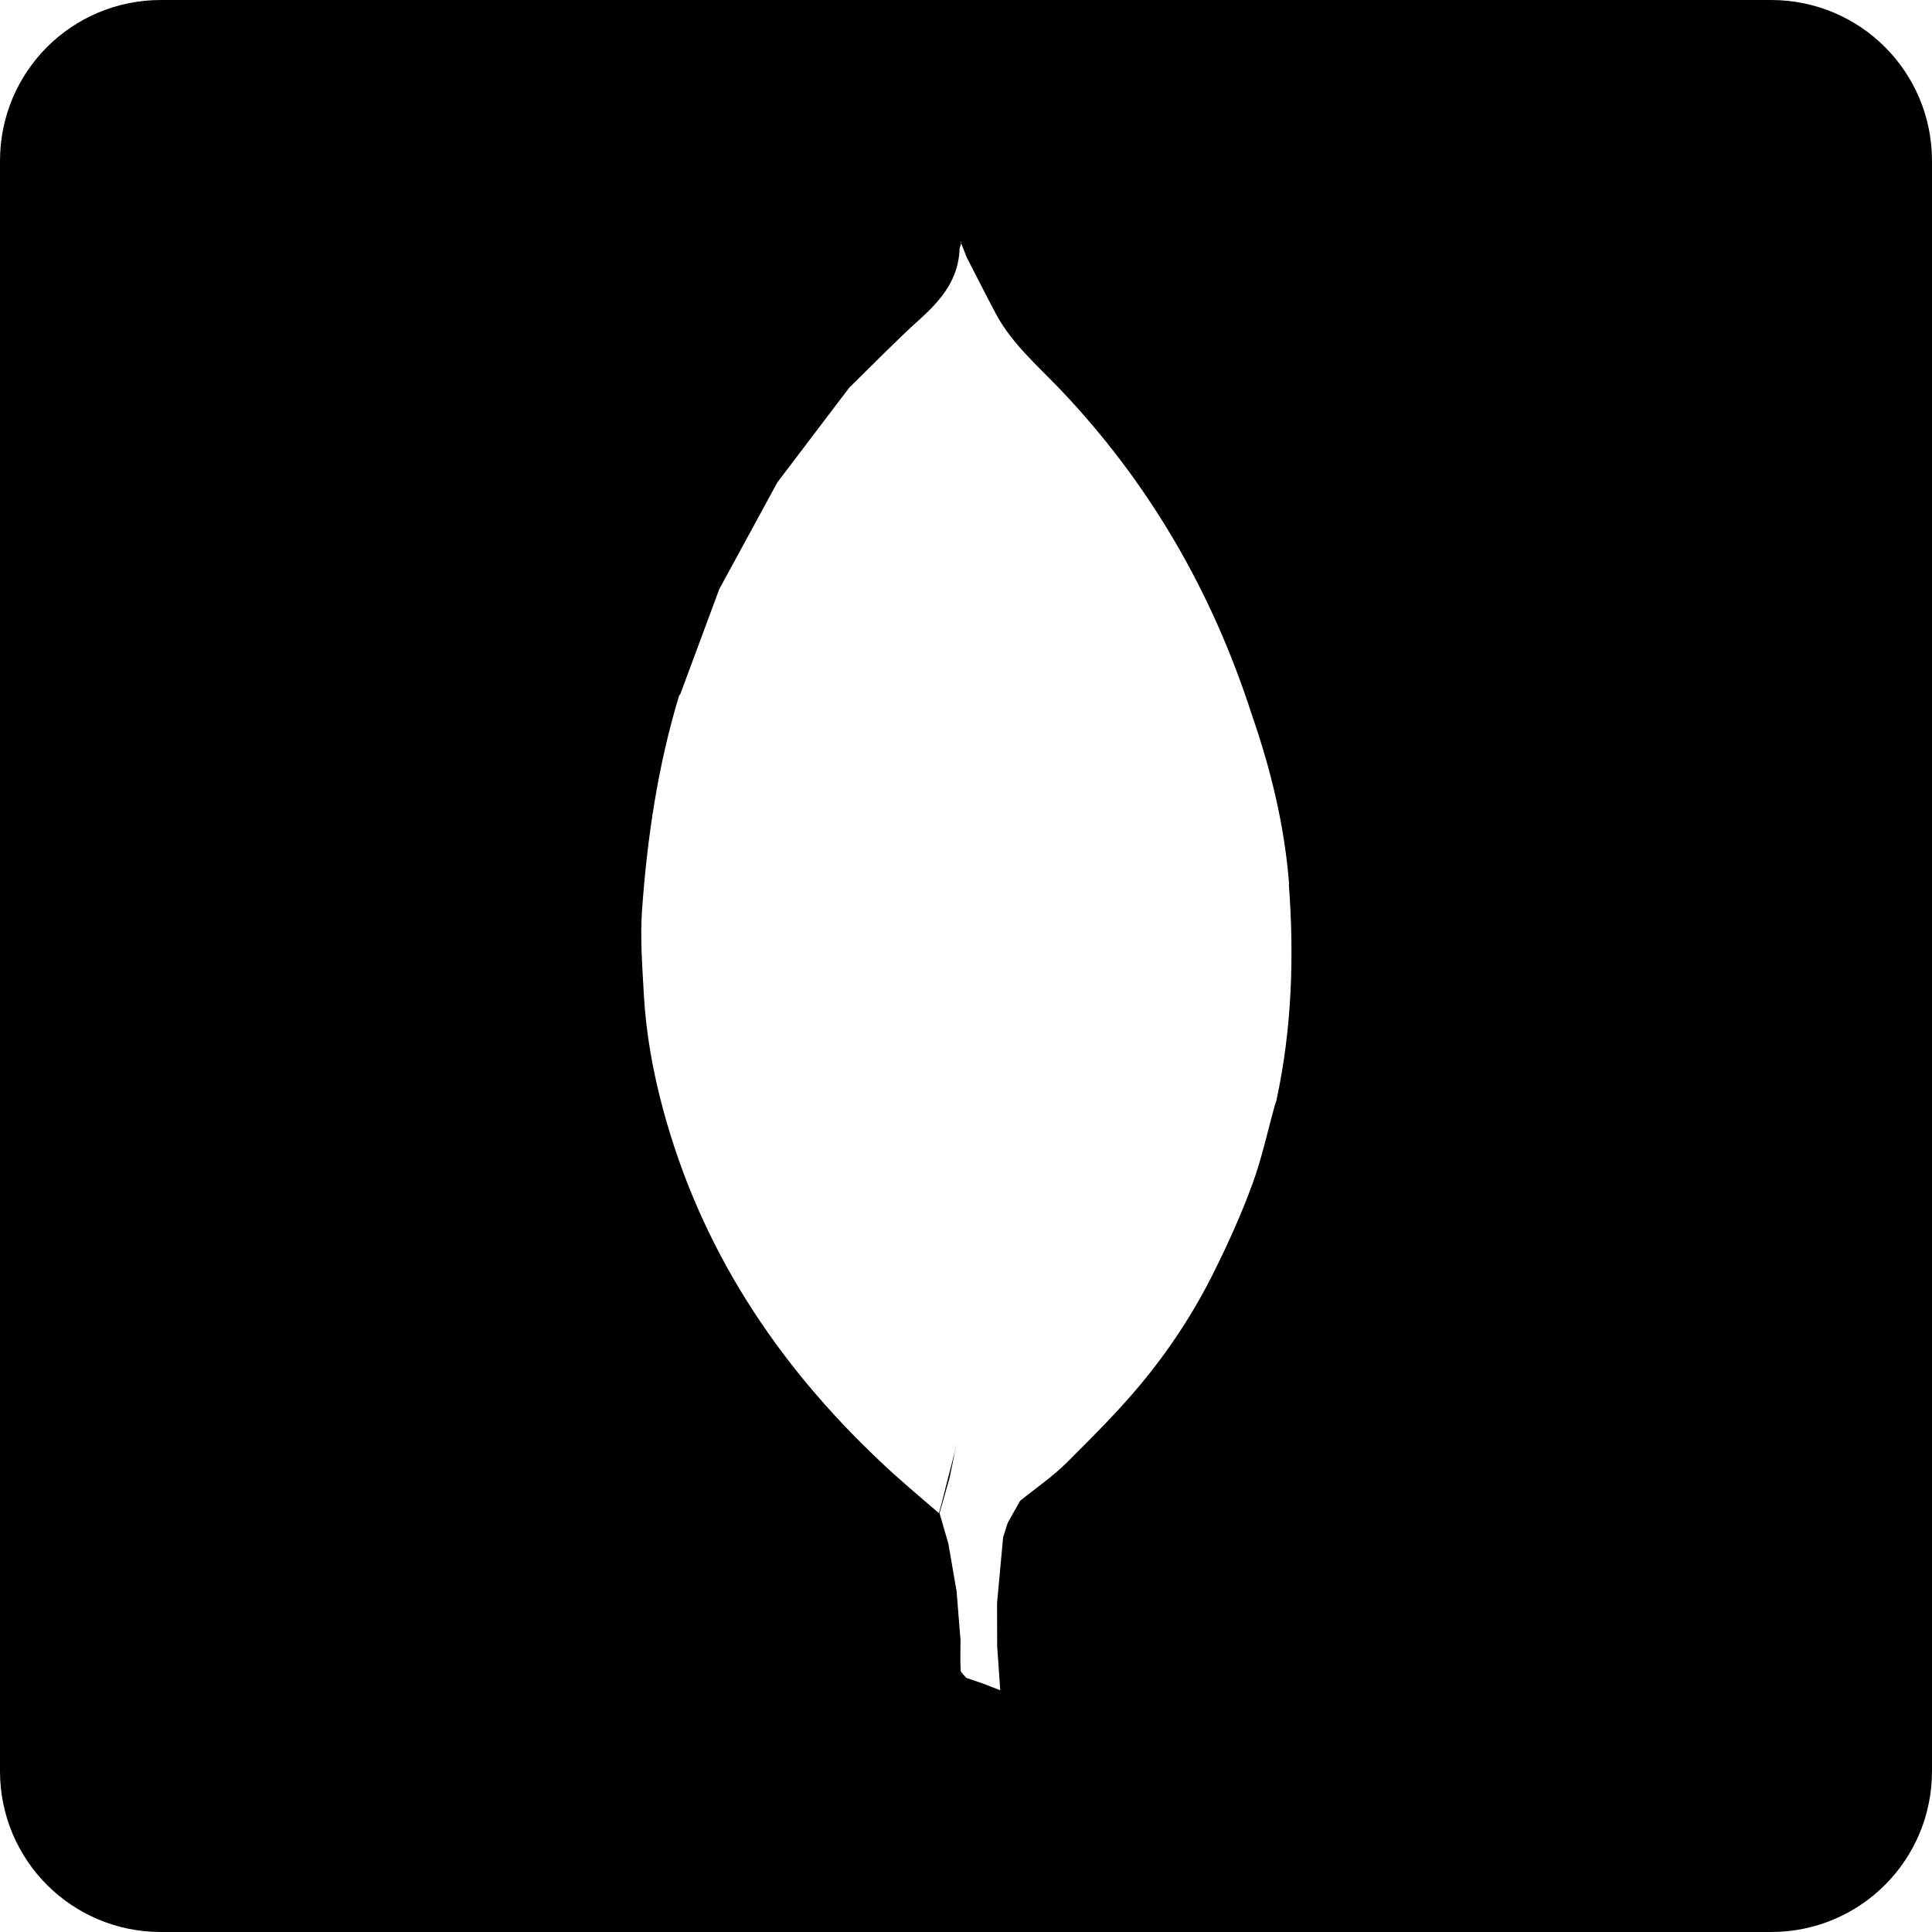 <?xml version="1.0" encoding="UTF-8" standalone="no"?>
<svg
   xmlns:dc="http://purl.org/dc/elements/1.1/"
   xmlns:cc="http://creativecommons.org/ns#"
   xmlns:rdf="http://www.w3.org/1999/02/22-rdf-syntax-ns#"
   xmlns:svg="http://www.w3.org/2000/svg"
   xmlns="http://www.w3.org/2000/svg"
   xmlns:sodipodi="http://sodipodi.sourceforge.net/DTD/sodipodi-0.dtd"
   xmlns:inkscape="http://www.inkscape.org/namespaces/inkscape"
   width="24"
   height="24"
   viewBox="0 0 6.35 6.35"
   version="1.1"
   id="svg10908"
   inkscape:version="1.0.1 (3bc2e813f5, 2020-09-07)"
   sodipodi:docname="mongodb-roundedsquare-filled.svg">
  <title
     id="title11486">mongodb-roundedsquare-filled</title>
  <defs
     id="defs10902" />
  <sodipodi:namedview
     id="base"
     pagecolor="#ffffff"
     bordercolor="#666666"
     borderopacity="1.0"
     inkscape:pageopacity="0.0"
     inkscape:pageshadow="2"
     inkscape:zoom="22.4"
     inkscape:cx="11.865285"
     inkscape:cy="11.063399"
     inkscape:document-units="mm"
     inkscape:current-layer="layer1"
     inkscape:document-rotation="0"
     showgrid="false"
     units="px"
     inkscape:window-width="1140"
     inkscape:window-height="1368"
     inkscape:window-x="1411"
     inkscape:window-y="0"
     inkscape:window-maximized="0"
     inkscape:snap-center="true"
     inkscape:snap-object-midpoints="true"
     inkscape:snap-page="true"
     inkscape:snap-intersection-paths="true"
     inkscape:snap-smooth-nodes="false"
     showguides="true"
     inkscape:guide-bbox="true"
     inkscape:snap-bbox="true"
     inkscape:bbox-paths="true"
     inkscape:bbox-nodes="true"
     inkscape:snap-bbox-edge-midpoints="true"
     inkscape:snap-bbox-midpoints="true">
    <sodipodi:guide
       position="0,6.35"
       orientation="1,0"
       id="guide11518" />
  </sodipodi:namedview>
  <g
     inkscape:label="Layer 1"
     inkscape:groupmode="layer"
     id="layer1"
     transform="translate(-109.462,-112.486)">
    <path
       id="roundedsquare-4-61"
       style="fill:#000000;fill-opacity:1;fill-rule:evenodd;stroke:none;stroke-width:0.069"
       d="m 109.991,112.486 c -0.293,0 -0.529,0.236 -0.529,0.529 v 5.292 c 0,0.293 0.236,0.529 0.529,0.529 h 5.292 c 0.293,0 0.529,-0.236 0.529,-0.529 v -5.292 c 0,-0.293 -0.236,-0.529 -0.529,-0.529 z m 2.628,0.794 0.02,0.051 c 0.032,0.062 0.063,0.124 0.096,0.186 0.052,0.097 0.134,0.168 0.209,0.246 0.294,0.308 0.502,0.667 0.632,1.071 0.063,0.181 0.108,0.366 0.123,0.558 l -10e-4,-5.3e-4 c 0.018,0.238 0.01,0.475 -0.04,0.708 -0.001,0.006 -0.004,0.013 -0.006,0.019 -0.024,0.087 -0.043,0.176 -0.074,0.26 -0.035,0.096 -0.077,0.189 -0.122,0.28 -0.067,0.137 -0.151,0.265 -0.248,0.381 -0.075,0.09 -0.159,0.173 -0.242,0.256 -0.046,0.045 -0.101,0.083 -0.151,0.123 l -0.041,0.073 -0.015,0.047 -0.02,0.217 5.3e-4,0.142 0.01,0.144 -0.057,-0.022 -0.055,-0.019 c -0.006,-0.008 -0.017,-0.016 -0.018,-0.024 -0.002,-0.033 -5.3e-4,-0.066 -5.3e-4,-0.099 l -0.013,-0.162 -0.027,-0.156 -0.029,-0.1 0.033,-0.116 c 0.008,-0.038 0.016,-0.077 0.023,-0.116 -0.007,0.039 -0.018,0.077 -0.028,0.116 -0.01,0.039 -0.019,0.077 -0.03,0.116 -0.066,-0.057 -0.131,-0.111 -0.194,-0.171 -0.34,-0.321 -0.589,-0.699 -0.712,-1.154 -0.034,-0.125 -0.057,-0.253 -0.064,-0.382 -0.005,-0.091 -0.012,-0.182 -0.006,-0.272 0.017,-0.24 0.052,-0.477 0.122,-0.708 l 0.004,-0.005 0.128,-0.345 c 0.064,-0.117 0.127,-0.234 0.191,-0.351 0.079,-0.104 0.157,-0.207 0.236,-0.311 0.077,-0.075 0.152,-0.153 0.232,-0.225 0.071,-0.064 0.128,-0.132 0.131,-0.233 10e-4,-0.004 0.003,-0.008 0.006,-0.02 z" />
  </g>
</svg>

